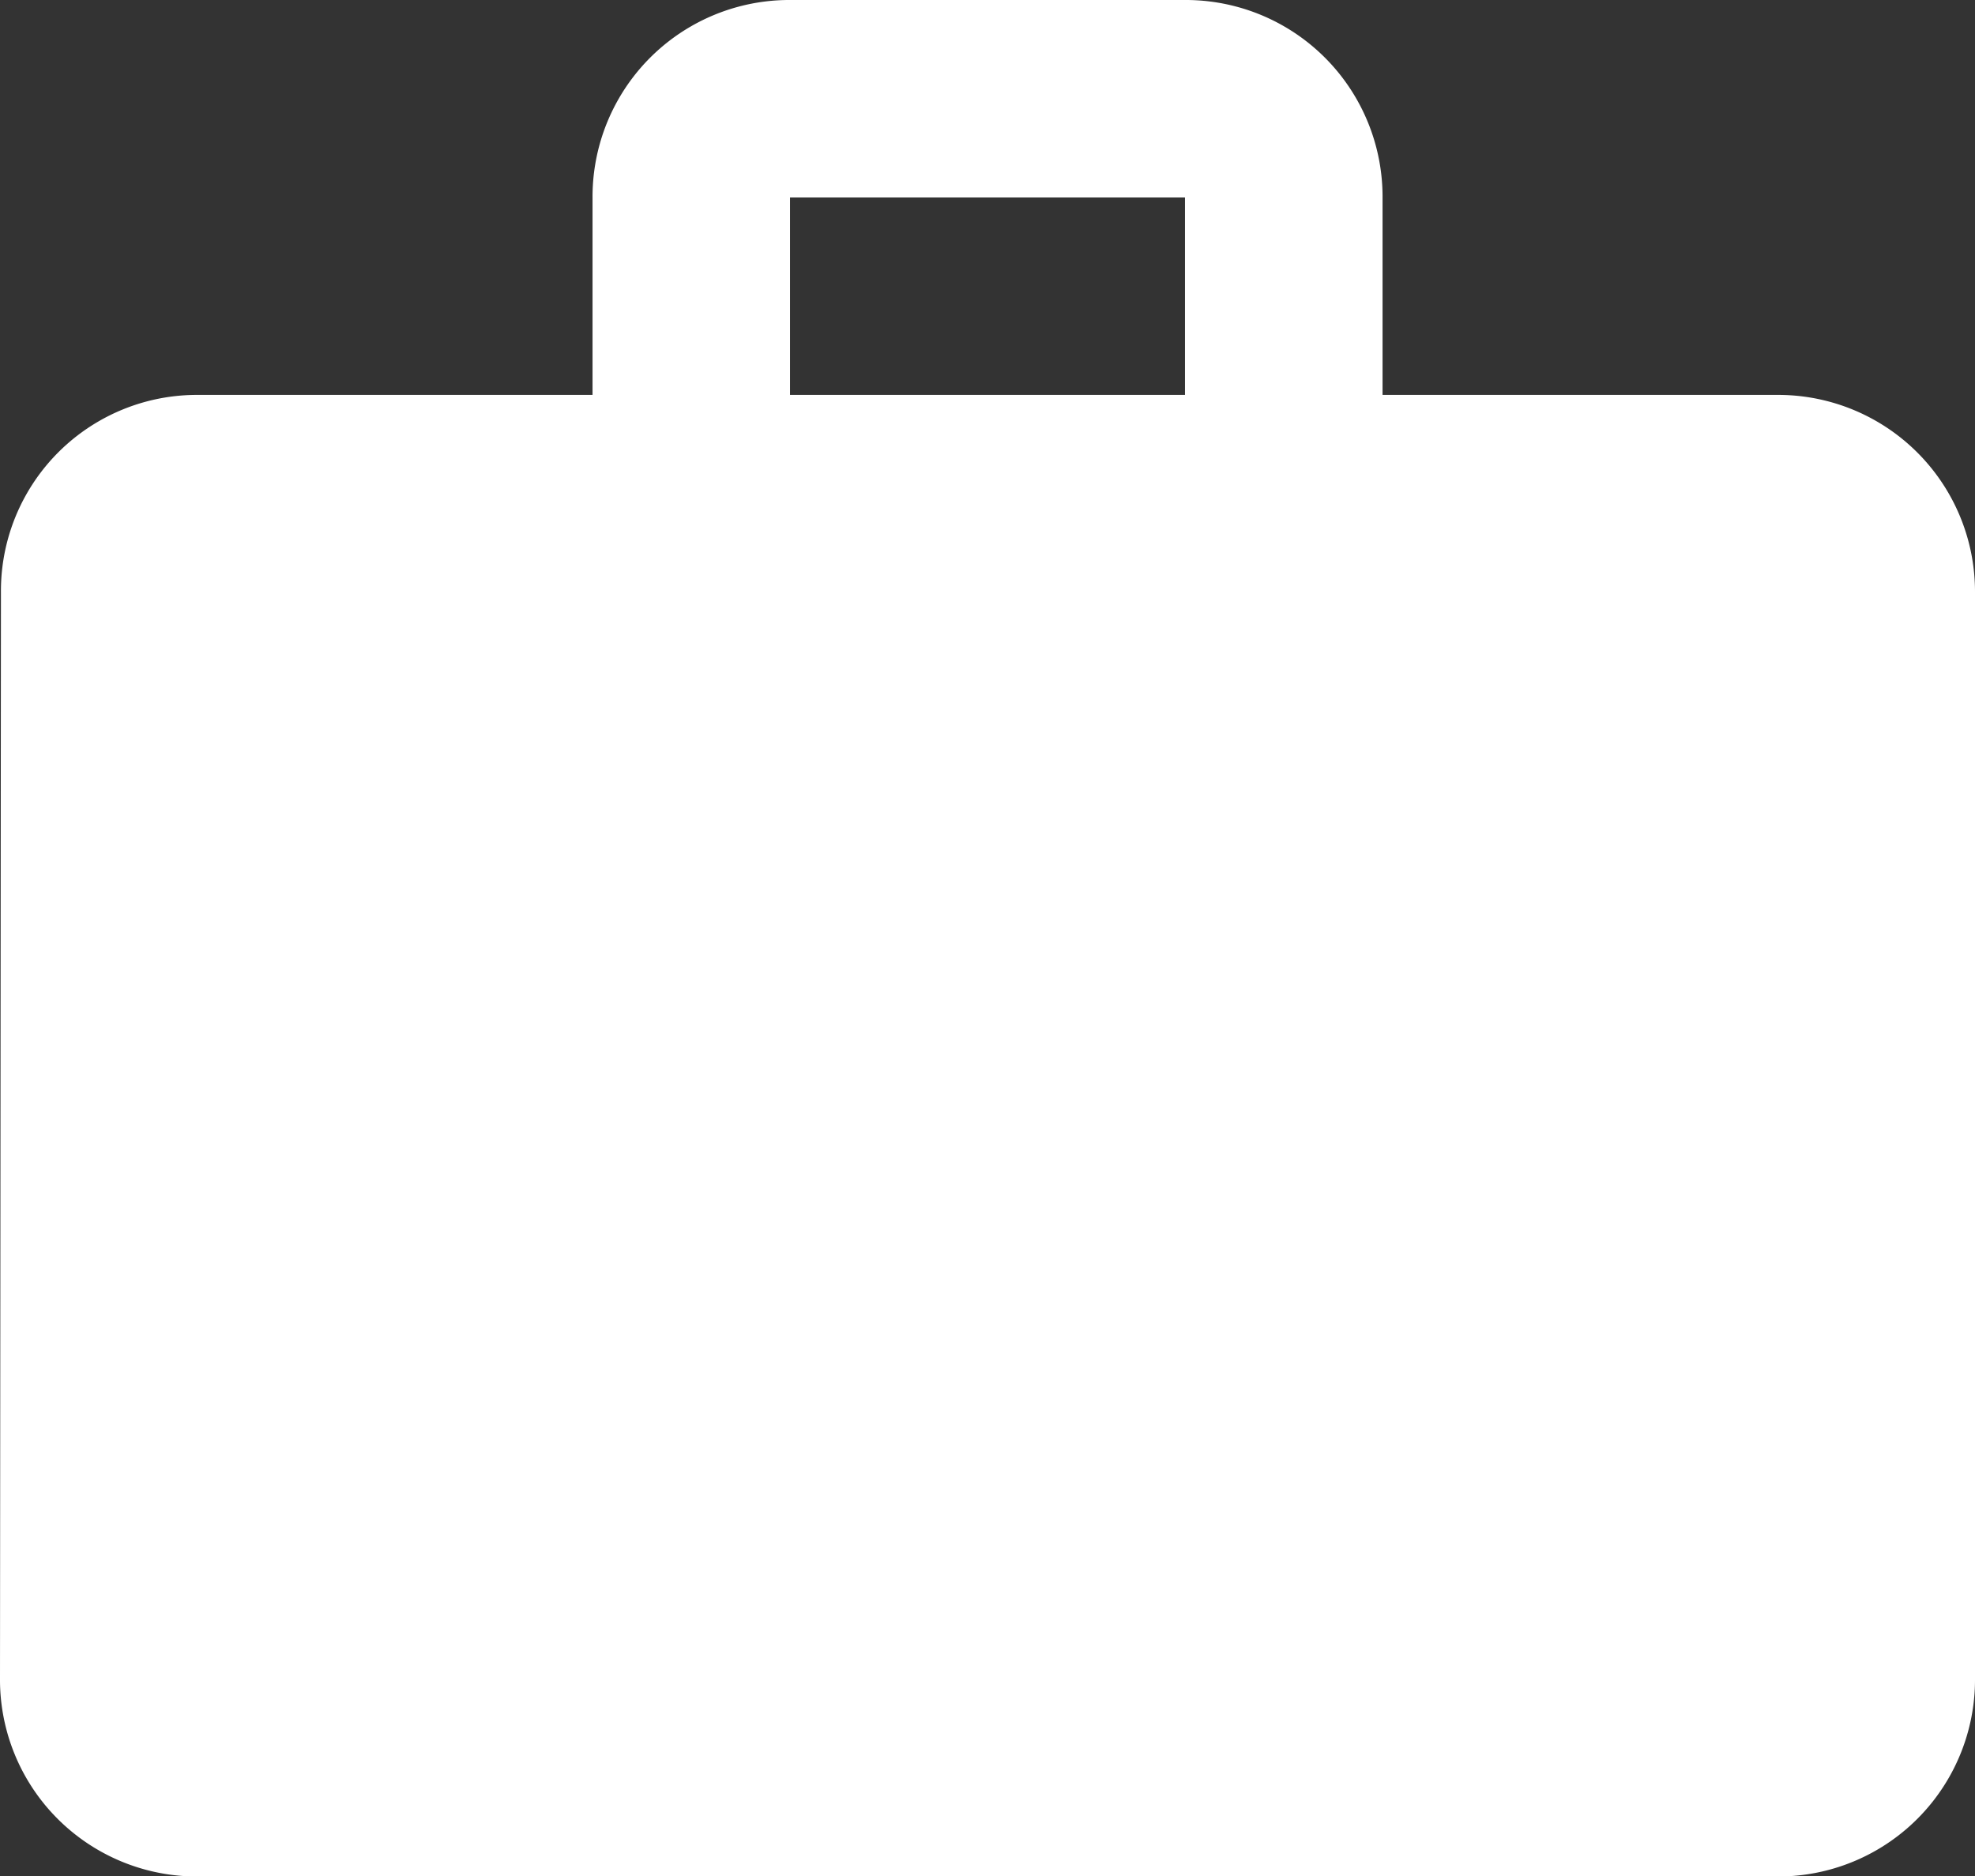 <svg xmlns="http://www.w3.org/2000/svg" width="20.942" height="19.895" viewBox="0 0 20.942 19.895">
  <rect x="0" y="0" width="20.942" height="19.895" fill="#333333" stroke="none"/>
  <path id="Icon_material-work" data-name="Icon material-work" d="M21.848,7.188H17.66V5.094A2.087,2.087,0,0,0,15.565,3H11.377A2.087,2.087,0,0,0,9.283,5.094V7.188H5.094A2.078,2.078,0,0,0,3.01,9.283L3,20.8A2.087,2.087,0,0,0,5.094,22.9H21.848A2.087,2.087,0,0,0,23.942,20.8V9.283A2.087,2.087,0,0,0,21.848,7.188Zm-6.283,0H11.377V5.094h4.188Z" transform="translate(-3 -3)" fill="#fff"/>
</svg>
